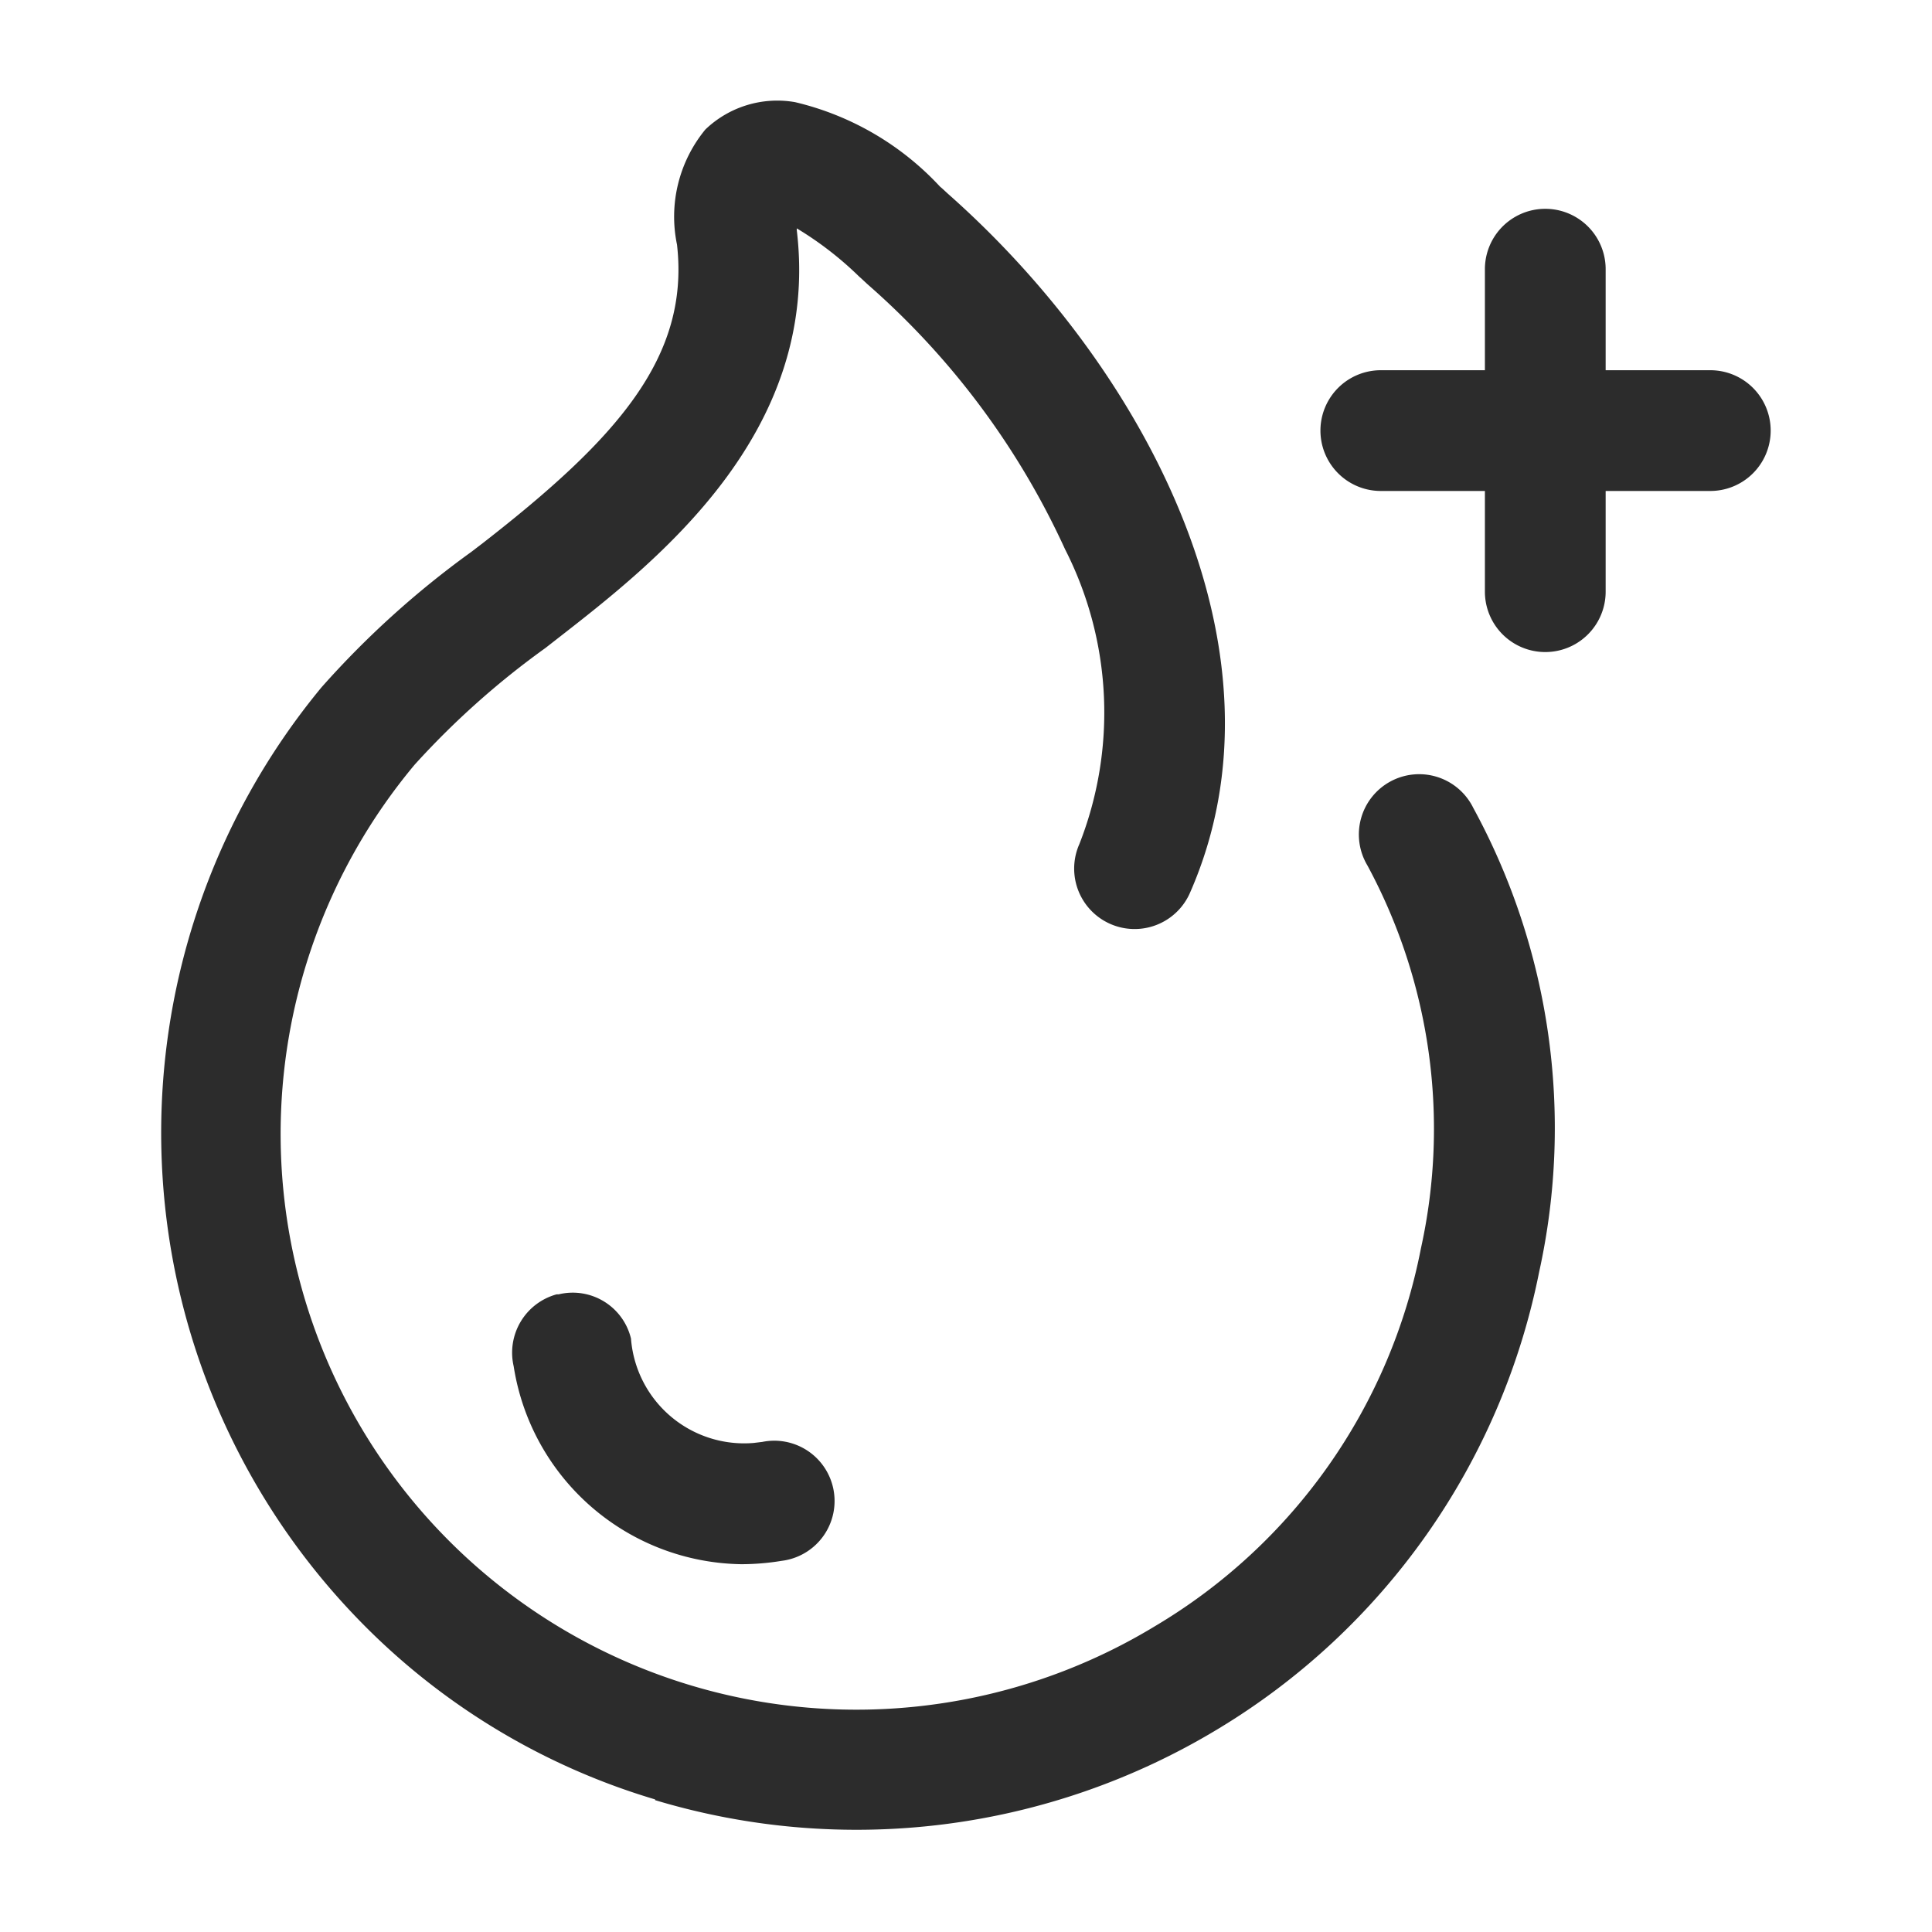 <svg id="Icon_Outline_Add_offer" data-name="Icon/Outline/Add offer" xmlns="http://www.w3.org/2000/svg" width="24" height="24" viewBox="0 0 24 24">
  <rect id="Container" width="24" height="24" fill="none"/>
  <path id="Add_offer" data-name="Add offer" d="M6.137,21.111l0-.008a8.505,8.505,0,0,1-3.7-2.25A8.684,8.684,0,0,1,1.993,7.288,11.355,11.355,0,0,1,3.855,5.605L4,5.494c1.65-1.285,2.569-2.3,2.409-3.705A1.705,1.705,0,0,1,6.761.359,1.29,1.29,0,0,1,7.876.019a3.577,3.577,0,0,1,1.8,1.049c.039.032.072.066.111.1,2.441,2.164,4.311,5.684,2.993,8.676a.75.75,0,1,1-1.373-.608,4.466,4.466,0,0,0-.178-3.664,9.765,9.765,0,0,0-2.441-3.28c-.038-.033-.072-.068-.115-.105a4.234,4.234,0,0,0-.776-.6v.024c.3,2.521-1.746,4.117-2.973,5.072l-.15.117A10.262,10.262,0,0,0,3.15,8.249a7.152,7.152,0,0,0,9.2,10.7,7.009,7.009,0,0,0,3.3-4.69A6.888,6.888,0,0,0,14.985,9.5.749.749,0,1,1,16.3,8.785a8.311,8.311,0,0,1,.819,5.765,8.587,8.587,0,0,1-4,5.684,8.678,8.678,0,0,1-6.982.878ZM4.38,15.722v0a.751.751,0,0,1,.533-.893l.025,0a.744.744,0,0,1,.9.552l0,.006A1.41,1.41,0,0,0,7.36,16.675l.108-.013a.749.749,0,1,1,.277,1.472l-.04.006a3.091,3.091,0,0,1-.5.041A2.906,2.906,0,0,1,4.38,15.722ZM16.445,6.1V4.849H15.152a.75.75,0,1,1,0-1.5h1.293V2.094a.75.75,0,1,1,1.5,0V3.349h1.3a.75.75,0,0,1,0,1.5h-1.3V6.1a.75.75,0,1,1-1.5,0Z" transform="translate(2.001 1.25)" fill="#2c2c2c"/>
</svg>
